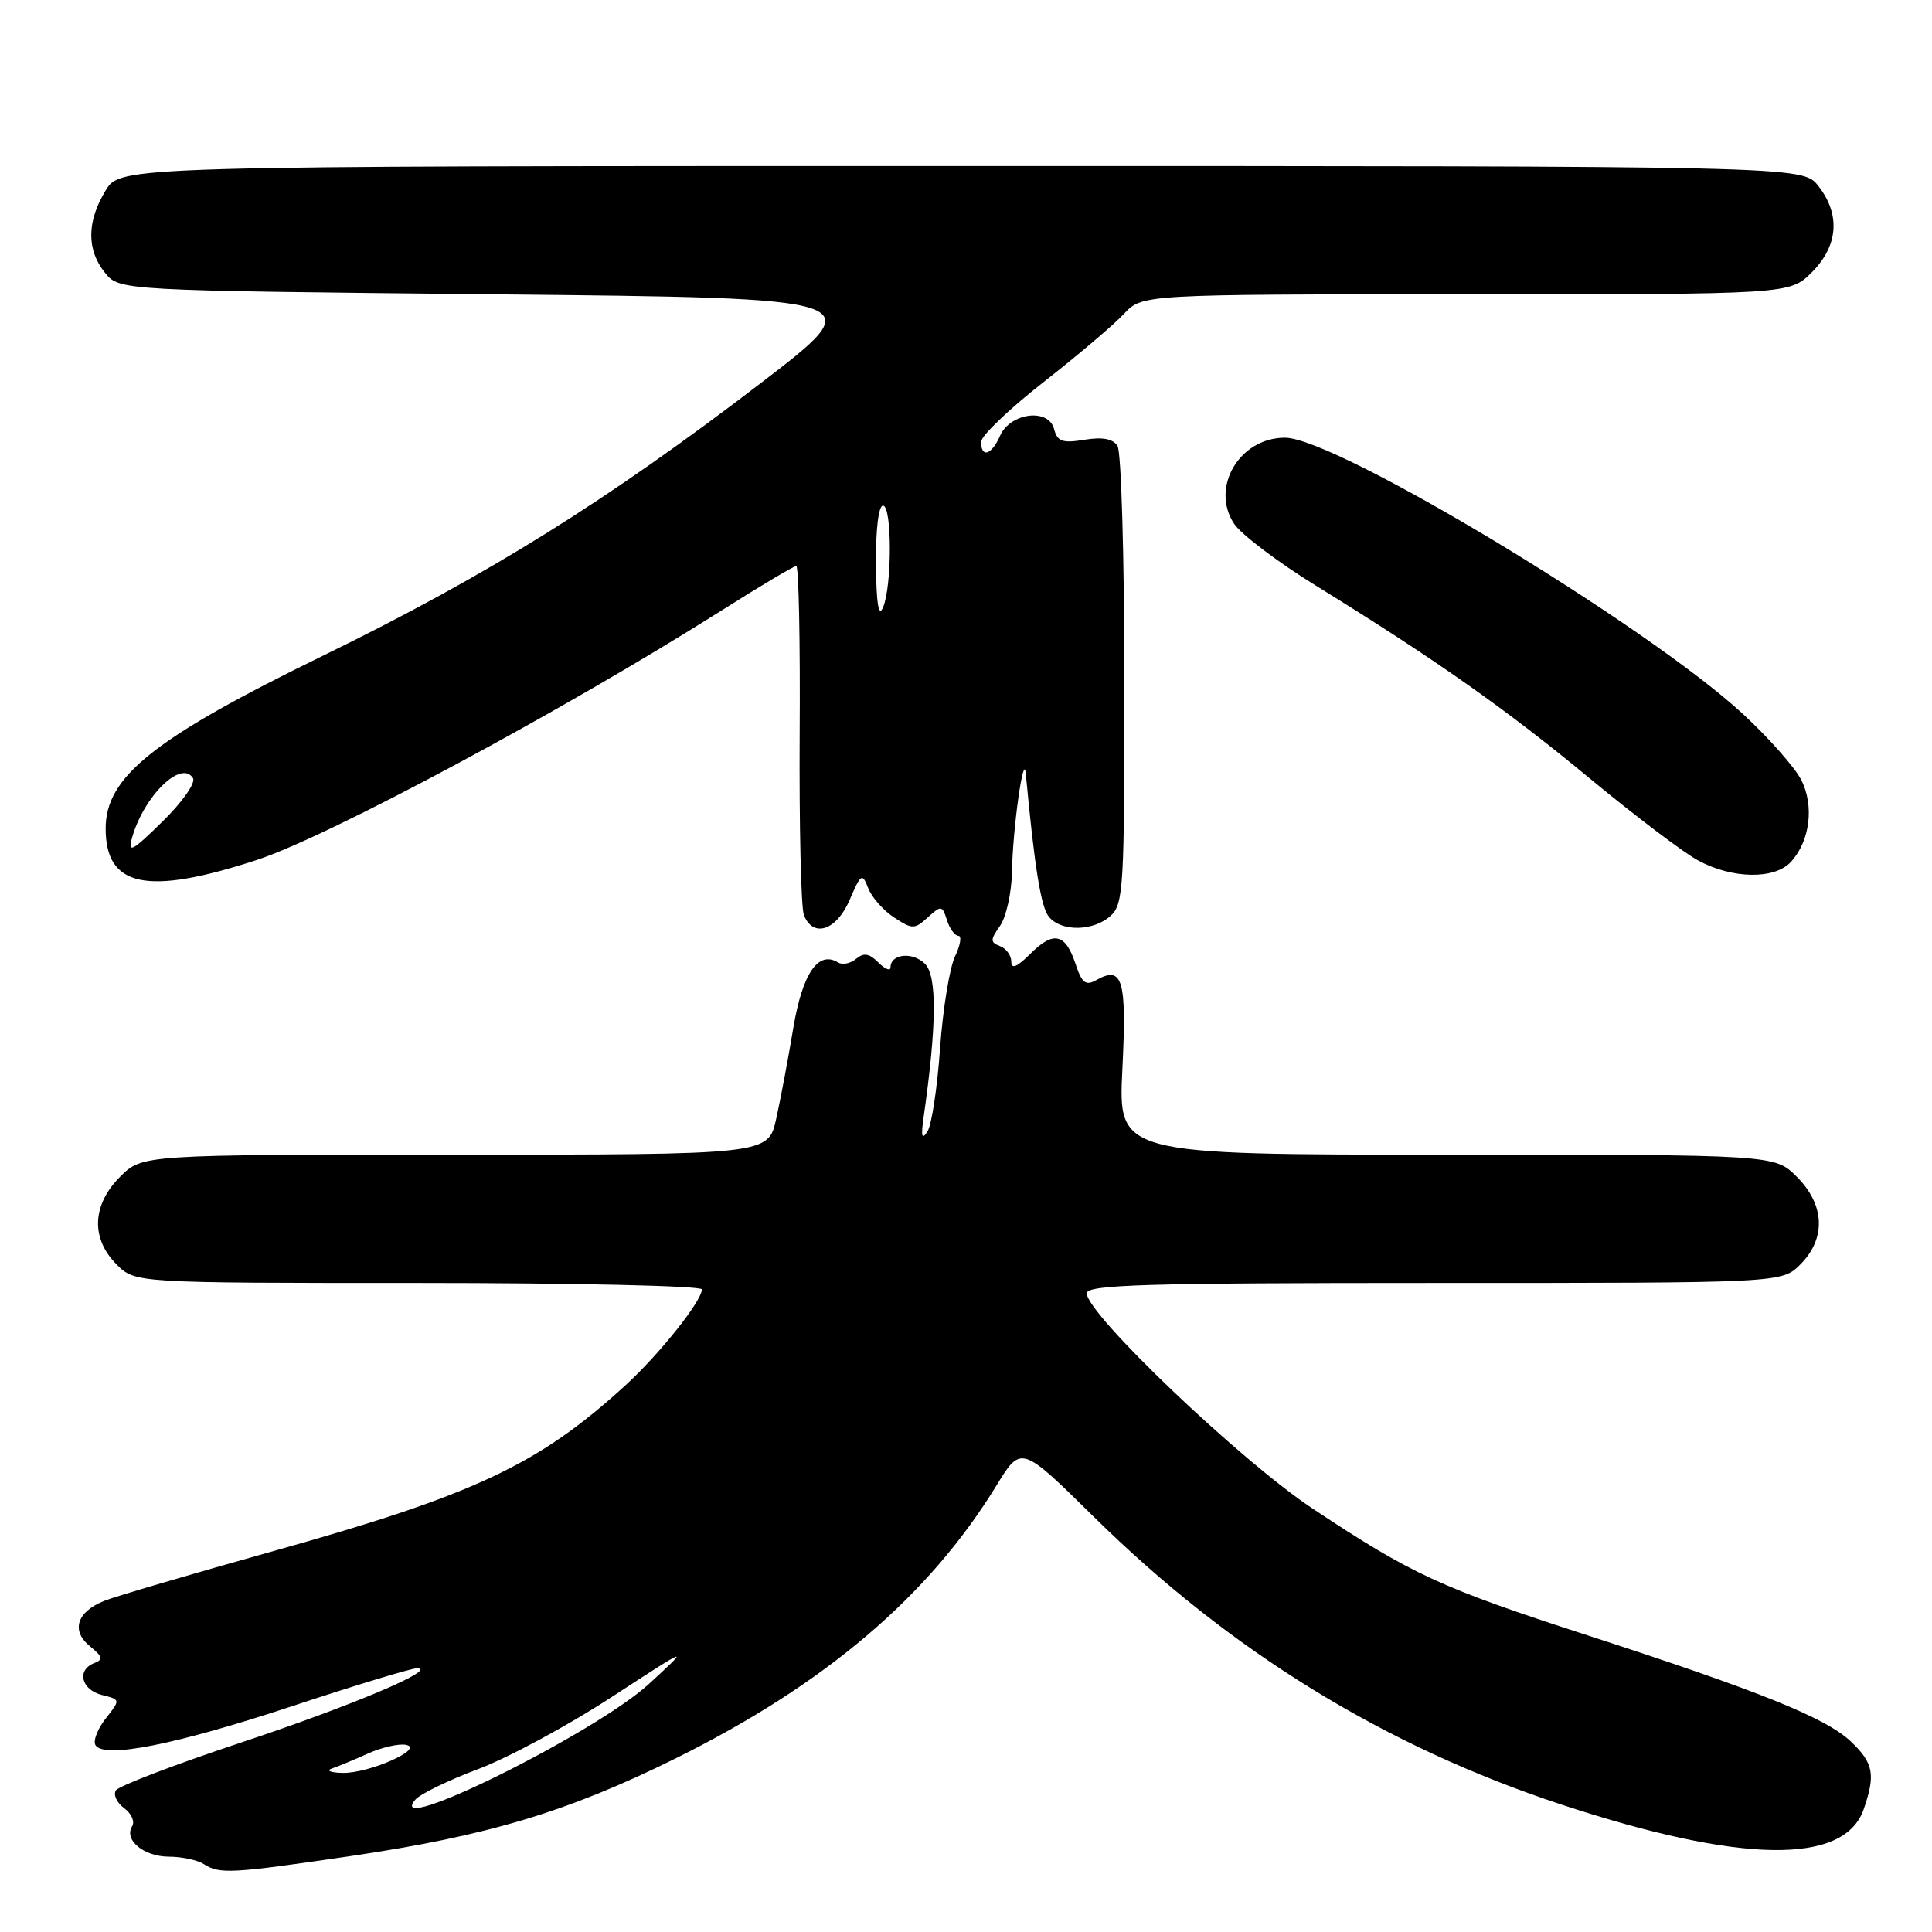 <?xml version="1.0" encoding="UTF-8" standalone="no"?>
<!DOCTYPE svg PUBLIC "-//W3C//DTD SVG 1.1//EN" "http://www.w3.org/Graphics/SVG/1.1/DTD/svg11.dtd" >
<svg xmlns="http://www.w3.org/2000/svg" xmlns:xlink="http://www.w3.org/1999/xlink" version="1.1" viewBox="0 0 256 256">
 <g >
 <path fill="currentColor"
d=" M 46.19 245.98 C 64.57 243.28 75.17 240.10 89.50 233.01 C 109.36 223.16 123.04 211.53 132.04 196.83 C 135.31 191.50 135.31 191.50 144.95 201.00 C 163.06 218.84 183.52 231.42 207.00 239.15 C 230.65 246.93 244.36 247.14 246.94 239.76 C 248.54 235.14 248.26 233.62 245.25 230.76 C 241.94 227.62 233.20 224.10 210.32 216.68 C 190.86 210.37 187.10 208.63 173.92 199.89 C 164.40 193.58 144.00 174.13 144.00 171.37 C 144.00 170.23 151.73 170.00 190.05 170.00 C 236.09 170.00 236.09 170.00 238.55 167.55 C 241.99 164.10 241.81 159.65 238.08 155.92 C 235.15 153.00 235.15 153.00 191.66 153.00 C 148.16 153.00 148.16 153.00 148.72 141.65 C 149.31 129.78 148.76 127.91 145.28 129.86 C 143.86 130.66 143.36 130.28 142.52 127.74 C 141.17 123.67 139.60 123.31 136.53 126.38 C 134.76 128.15 134.00 128.46 134.00 127.42 C 134.00 126.61 133.33 125.68 132.51 125.37 C 131.20 124.86 131.20 124.55 132.51 122.68 C 133.33 121.51 134.04 118.29 134.09 115.53 C 134.19 109.78 135.64 99.48 135.92 102.50 C 137.09 115.01 137.93 120.22 138.99 121.49 C 140.65 123.49 144.89 123.41 147.17 121.35 C 148.87 119.81 149.00 117.51 148.98 90.10 C 148.98 73.82 148.57 59.87 148.08 59.10 C 147.48 58.14 146.11 57.88 143.70 58.27 C 140.77 58.75 140.11 58.51 139.67 56.85 C 138.94 54.04 133.86 54.68 132.51 57.75 C 131.40 60.29 130.00 60.74 130.00 58.55 C 130.00 57.76 133.71 54.20 138.25 50.65 C 142.79 47.10 147.59 43.03 148.92 41.60 C 151.35 39.00 151.35 39.00 194.25 39.00 C 237.15 39.00 237.15 39.00 240.08 36.08 C 243.59 32.56 243.90 28.41 240.93 24.63 C 238.85 22.00 238.85 22.00 127.41 22.00 C 15.97 22.00 15.97 22.00 13.99 25.25 C 11.49 29.35 11.46 33.11 13.91 36.14 C 15.82 38.50 15.82 38.50 65.66 39.00 C 115.50 39.50 115.50 39.50 100.88 50.71 C 80.50 66.33 64.56 76.26 42.93 86.82 C 20.42 97.80 14.00 102.90 14.00 109.78 C 14.00 117.56 19.47 118.70 34.00 113.96 C 43.56 110.84 74.67 94.14 95.71 80.83 C 100.78 77.62 105.19 75.00 105.51 75.00 C 105.84 75.00 106.04 85.01 105.96 97.25 C 105.89 109.49 106.14 120.29 106.52 121.25 C 107.74 124.33 110.84 123.30 112.58 119.25 C 114.08 115.75 114.25 115.64 115.04 117.69 C 115.51 118.90 117.05 120.64 118.47 121.57 C 120.90 123.16 121.17 123.16 122.94 121.56 C 124.72 119.94 124.85 119.96 125.48 121.93 C 125.84 123.07 126.52 124.00 126.99 124.00 C 127.46 124.00 127.26 125.24 126.54 126.75 C 125.82 128.26 124.93 133.74 124.56 138.93 C 124.20 144.11 123.45 149.06 122.89 149.93 C 122.15 151.09 122.01 150.59 122.39 148.00 C 124.12 135.88 124.18 129.33 122.57 127.72 C 120.94 126.08 118.00 126.38 118.00 128.18 C 118.00 128.71 117.28 128.42 116.39 127.54 C 115.18 126.32 114.46 126.21 113.44 127.05 C 112.70 127.67 111.63 127.89 111.06 127.54 C 108.43 125.91 106.33 128.97 105.12 136.19 C 104.45 140.21 103.43 145.64 102.85 148.25 C 101.80 153.00 101.80 153.00 60.32 153.00 C 18.85 153.00 18.85 153.00 15.92 155.92 C 12.19 159.65 12.01 164.10 15.45 167.55 C 17.91 170.00 17.91 170.00 55.45 170.00 C 76.10 170.00 93.00 170.38 93.00 170.85 C 93.00 172.38 87.40 179.42 82.91 183.53 C 71.43 194.04 62.95 198.04 36.35 205.49 C 25.43 208.55 15.29 211.53 13.82 212.12 C 10.17 213.57 9.38 216.08 11.92 218.14 C 13.60 219.50 13.71 219.90 12.49 220.37 C 10.13 221.27 10.76 223.90 13.49 224.59 C 15.98 225.21 15.98 225.21 14.00 227.72 C 12.92 229.10 12.31 230.69 12.65 231.24 C 13.78 233.07 23.20 231.21 38.79 226.05 C 47.20 223.27 54.63 221.02 55.29 221.05 C 58.14 221.16 46.33 226.13 31.75 230.96 C 23.09 233.84 15.71 236.66 15.35 237.24 C 14.99 237.83 15.48 238.88 16.45 239.59 C 17.41 240.29 17.89 241.37 17.51 241.98 C 16.39 243.80 19.03 246.00 22.37 246.02 C 24.09 246.02 26.18 246.47 27.00 247.00 C 29.08 248.35 30.64 248.26 46.19 245.98 Z  M 237.33 114.18 C 239.85 111.41 240.42 106.71 238.65 103.30 C 237.81 101.66 234.37 97.78 231.02 94.67 C 218.28 82.88 177.06 58.00 170.26 58.00 C 164.25 58.00 160.36 64.57 163.51 69.38 C 164.44 70.79 169.31 74.49 174.35 77.59 C 190.30 87.44 199.56 93.96 210.68 103.17 C 216.63 108.09 223.07 112.97 225.00 114.01 C 229.54 116.48 235.19 116.56 237.33 114.18 Z  M 55.02 238.48 C 55.64 237.73 59.38 235.91 63.32 234.43 C 67.27 232.95 75.22 228.67 81.00 224.90 C 91.50 218.06 91.50 218.06 86.00 223.12 C 78.92 229.63 50.79 243.57 55.02 238.48 Z  M 44.00 234.33 C 44.83 234.05 46.98 233.16 48.79 232.34 C 50.60 231.53 52.85 231.02 53.79 231.20 C 56.36 231.70 48.83 235.02 45.35 234.92 C 43.78 234.88 43.17 234.61 44.00 234.33 Z  M 17.50 111.00 C 19.06 105.48 24.03 100.62 25.57 103.11 C 25.95 103.73 24.18 106.26 21.53 108.86 C 17.50 112.82 16.90 113.13 17.50 111.00 Z  M 116.07 74.75 C 116.03 70.20 116.41 67.00 117.00 67.00 C 118.21 67.00 118.21 77.68 117.00 80.50 C 116.42 81.86 116.12 80.01 116.07 74.75 Z "/>
</g>
</svg>